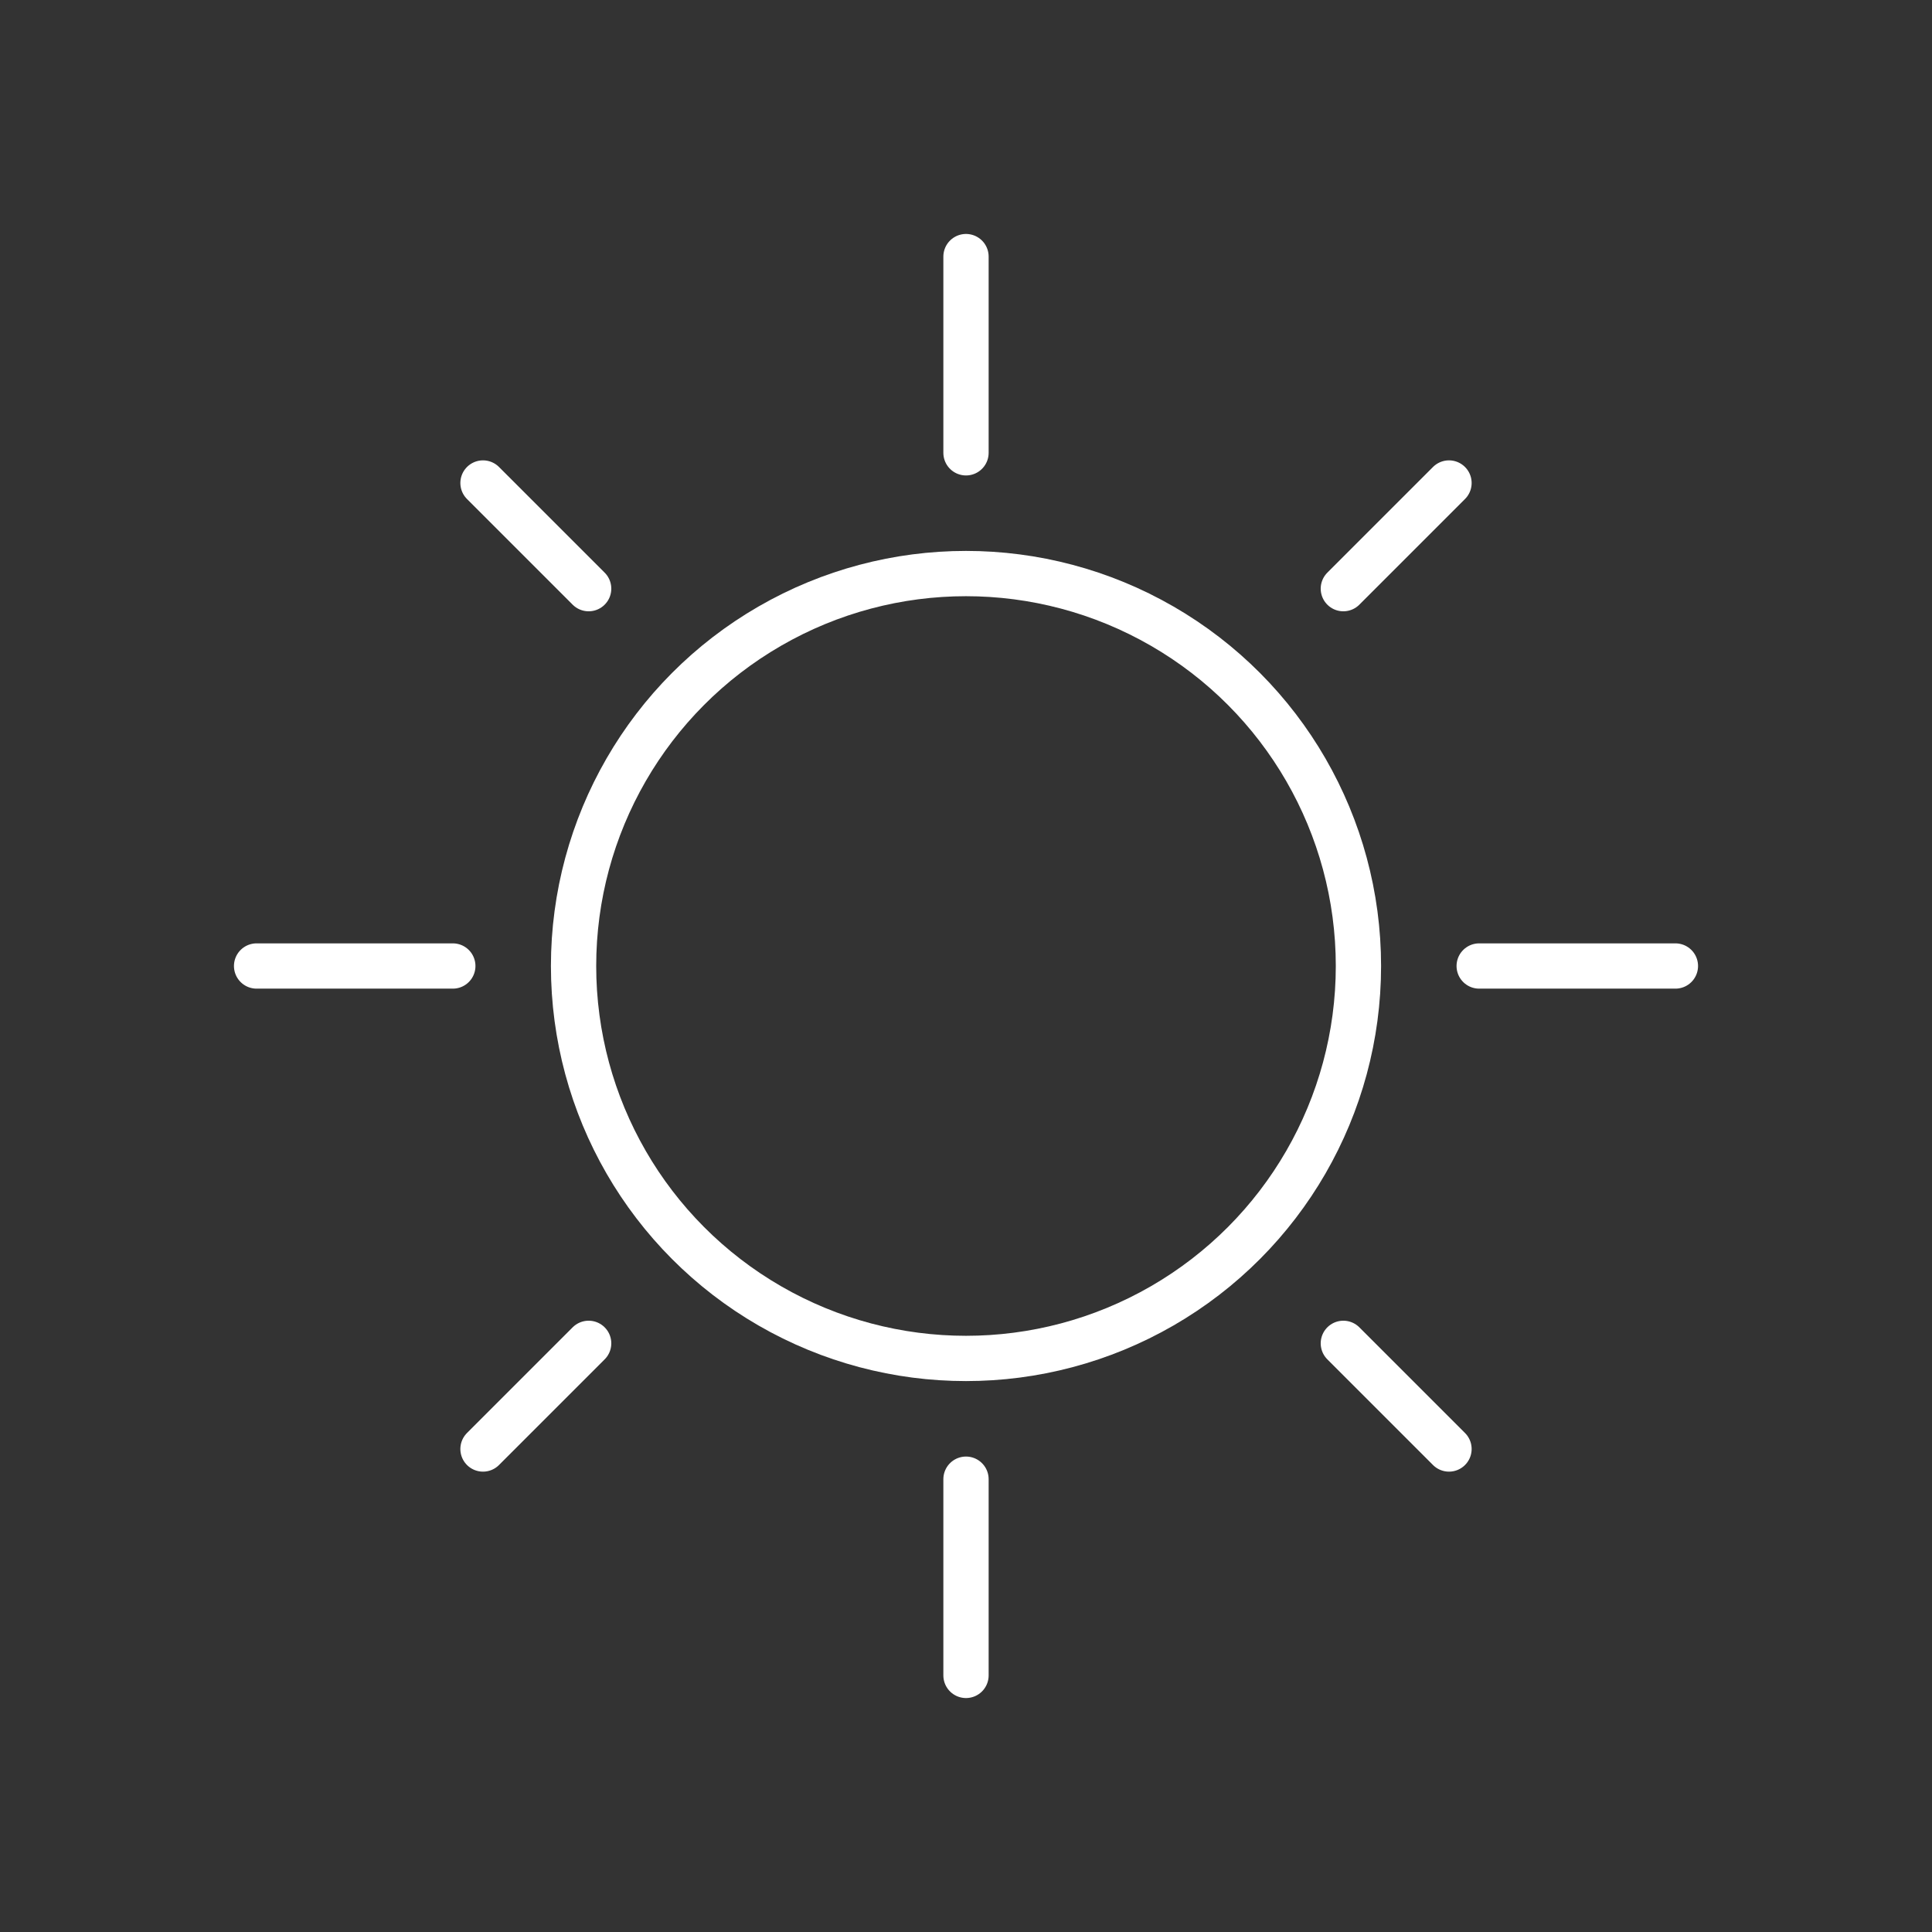 <svg xmlns="http://www.w3.org/2000/svg" viewBox="0 0 128 128" fill="none" stroke-linecap="round" stroke="#fff" stroke-width="3"><rect x="0" y="0" width="128" height="128" fill="#333333" stroke="none"/><circle cx="64" cy="64" r="26"/><path d="m39 89-7 7m7-57-7-7m64 64-7-7m7-57-7 7M30 64H17m94 0H98M64 98v13m0-94v13"/></svg>
